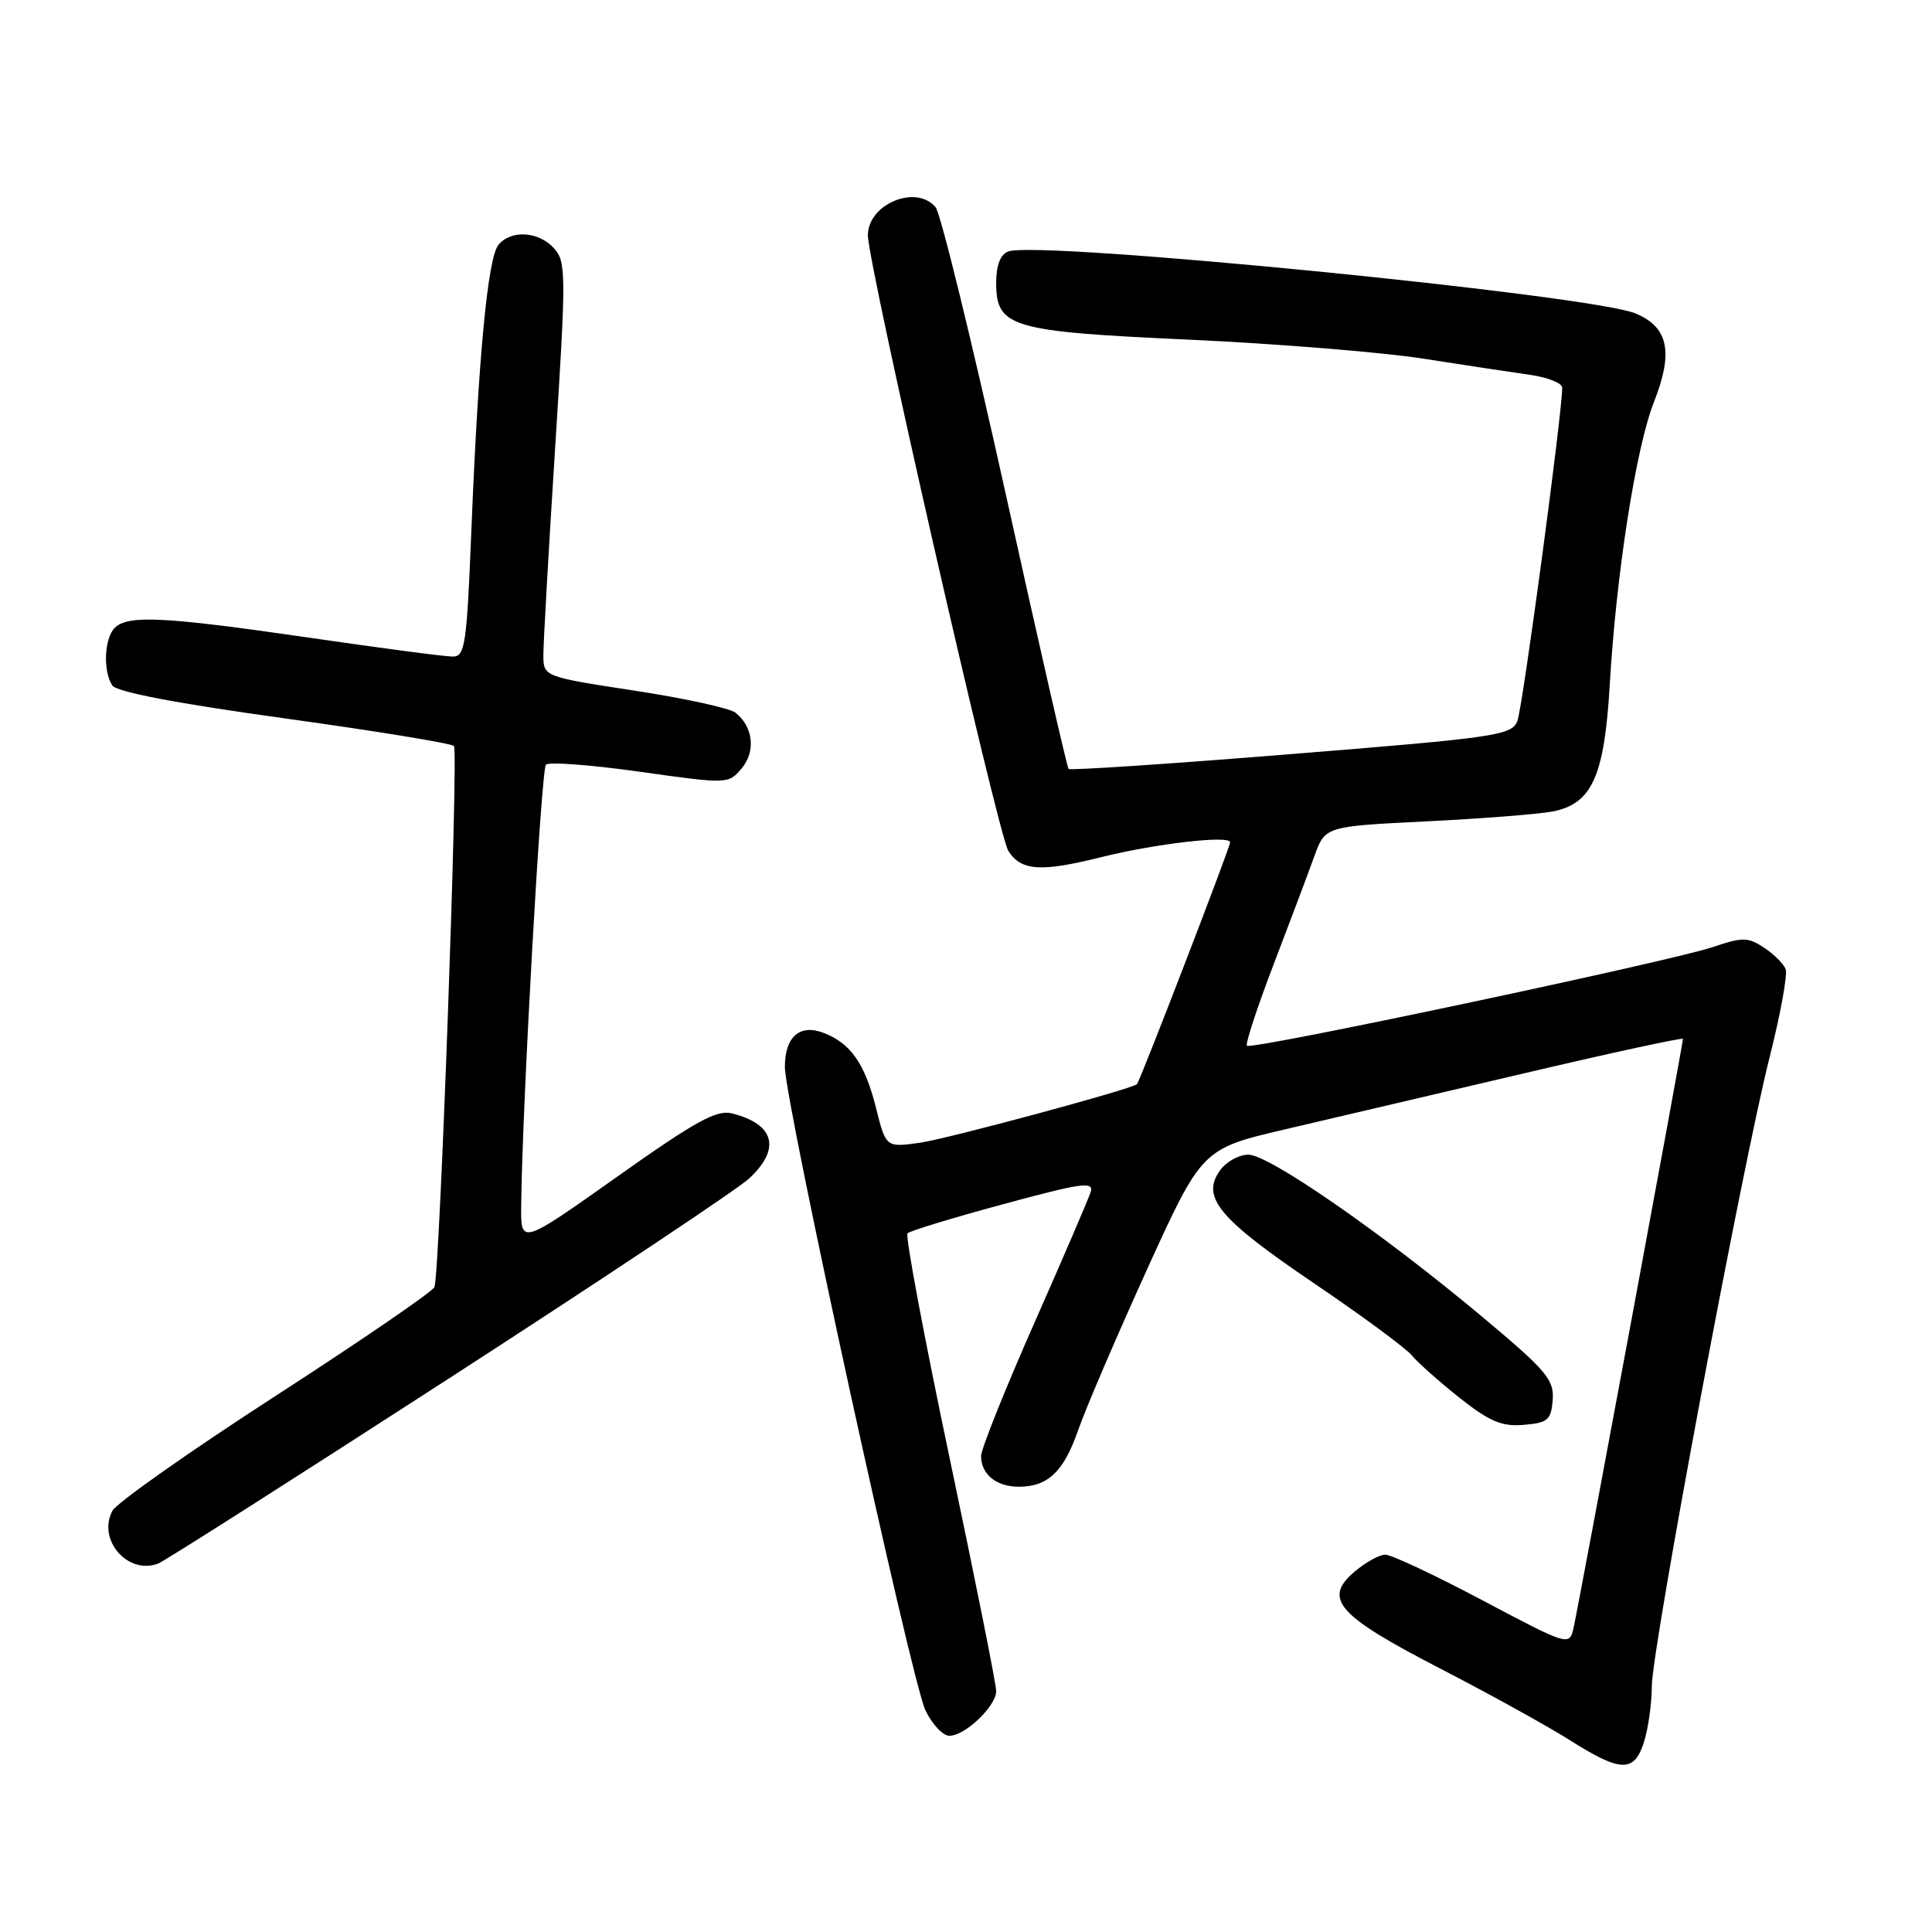 <?xml version="1.0" encoding="UTF-8" standalone="no"?>
<!DOCTYPE svg PUBLIC "-//W3C//DTD SVG 1.1//EN" "http://www.w3.org/Graphics/SVG/1.1/DTD/svg11.dtd" >
<svg xmlns="http://www.w3.org/2000/svg" xmlns:xlink="http://www.w3.org/1999/xlink" version="1.1" viewBox="0 0 256 256">
 <g >
 <path fill="currentColor"
d=" M 217.86 230.75 C 218.41 228.96 218.87 225.69 218.87 223.48 C 218.87 218.51 230.93 154.08 234.50 140.02 C 235.93 134.35 236.88 129.13 236.61 128.42 C 236.33 127.70 235.04 126.42 233.73 125.56 C 231.60 124.16 230.89 124.16 226.93 125.50 C 221.30 127.39 165.82 139.15 165.23 138.57 C 164.99 138.33 166.58 133.49 168.75 127.82 C 170.92 122.14 173.35 115.70 174.14 113.50 C 175.58 109.50 175.58 109.50 188.90 108.84 C 196.22 108.48 203.76 107.89 205.65 107.54 C 210.94 106.55 212.59 102.92 213.30 90.73 C 214.16 76.01 216.77 59.33 219.16 53.26 C 221.76 46.65 221.08 43.35 216.71 41.53 C 210.83 39.08 137.48 31.83 133.60 33.32 C 132.55 33.72 132.00 35.15 132.00 37.45 C 132.00 43.38 133.87 43.93 157.62 45.01 C 169.11 45.54 183.00 46.66 188.50 47.51 C 194.00 48.37 200.41 49.34 202.75 49.67 C 205.09 50.00 207.00 50.77 207.00 51.37 C 207.00 54.79 201.75 93.83 201.06 95.54 C 200.29 97.44 198.33 97.73 171.09 99.92 C 155.06 101.22 141.78 102.10 141.59 101.89 C 141.39 101.67 137.62 85.17 133.21 65.21 C 128.79 45.26 124.64 28.27 123.97 27.46 C 121.41 24.38 115.00 27.03 115.00 31.17 C 115.00 35.03 132.24 110.60 133.61 112.75 C 135.30 115.40 137.90 115.58 145.86 113.59 C 153.12 111.78 163.00 110.64 163.00 111.61 C 163.00 112.25 151.08 143.21 150.65 143.66 C 150.08 144.28 125.62 150.88 121.95 151.41 C 117.39 152.06 117.39 152.06 116.07 146.78 C 114.61 140.95 112.71 138.23 109.13 136.86 C 105.96 135.65 104.00 137.38 104.00 141.38 C 104.00 146.00 120.75 222.68 122.62 226.62 C 123.51 228.48 124.94 230.00 125.80 230.00 C 127.88 230.00 132.00 226.07 132.00 224.08 C 132.01 223.21 129.23 209.34 125.84 193.25 C 122.45 177.16 119.93 163.73 120.25 163.42 C 120.57 163.10 126.27 161.36 132.94 159.56 C 143.36 156.73 144.97 156.51 144.52 157.95 C 144.22 158.87 140.84 166.75 136.99 175.45 C 133.15 184.15 130.00 192.02 130.00 192.93 C 130.00 195.36 132.02 197.00 135.01 197.00 C 138.87 197.00 140.97 194.98 142.88 189.45 C 143.82 186.73 147.89 177.24 151.92 168.36 C 159.26 152.22 159.26 152.22 170.38 149.62 C 176.50 148.19 190.84 144.83 202.25 142.15 C 213.66 139.47 223.00 137.45 223.00 137.66 C 223.00 138.34 209.05 213.44 208.48 215.82 C 207.94 218.10 207.72 218.03 196.47 212.07 C 190.17 208.73 184.36 206.00 183.56 206.00 C 182.76 206.00 180.90 207.04 179.42 208.31 C 175.29 211.87 177.26 214.08 190.79 221.07 C 197.23 224.39 204.96 228.66 207.96 230.55 C 214.81 234.89 216.56 234.92 217.86 230.75 Z  M 59.46 182.67 C 79.83 169.50 97.74 157.57 99.25 156.17 C 103.51 152.22 102.66 148.96 96.99 147.53 C 94.95 147.02 92.16 148.56 81.75 155.94 C 69.00 164.97 69.00 164.97 69.06 159.74 C 69.20 146.48 71.71 101.96 72.34 101.32 C 72.73 100.93 78.33 101.35 84.78 102.26 C 96.44 103.90 96.51 103.90 98.27 101.82 C 100.17 99.57 99.81 96.30 97.45 94.43 C 96.71 93.84 90.68 92.52 84.05 91.51 C 72.00 89.66 72.00 89.66 72.00 86.76 C 72.00 85.17 72.70 72.83 73.56 59.33 C 75.03 36.26 75.02 34.68 73.41 32.90 C 71.37 30.65 67.73 30.42 66.05 32.44 C 64.63 34.15 63.39 47.24 62.46 70.25 C 61.85 85.47 61.62 87.00 59.99 87.00 C 59.00 87.00 50.45 85.88 41.00 84.50 C 21.75 81.70 16.94 81.46 15.20 83.20 C 13.82 84.58 13.63 88.88 14.87 90.82 C 15.42 91.68 23.36 93.20 37.60 95.17 C 49.65 96.84 59.79 98.49 60.15 98.85 C 60.76 99.47 58.29 168.37 57.57 170.54 C 57.38 171.11 47.93 177.58 36.57 184.93 C 25.21 192.27 15.46 199.14 14.90 200.18 C 12.85 204.01 16.93 208.72 20.96 207.18 C 21.77 206.87 39.09 195.84 59.46 182.67 Z  M 205.74 185.50 C 205.95 182.83 204.93 181.62 196.45 174.52 C 183.17 163.41 168.16 153.00 165.42 153.00 C 164.15 153.00 162.45 153.95 161.63 155.12 C 159.15 158.66 161.51 161.49 173.98 169.95 C 180.38 174.28 186.26 178.62 187.06 179.58 C 187.85 180.54 190.71 183.08 193.40 185.22 C 197.39 188.37 198.99 189.05 201.90 188.80 C 205.10 188.53 205.53 188.17 205.74 185.50 Z "/>
</g>
</svg>